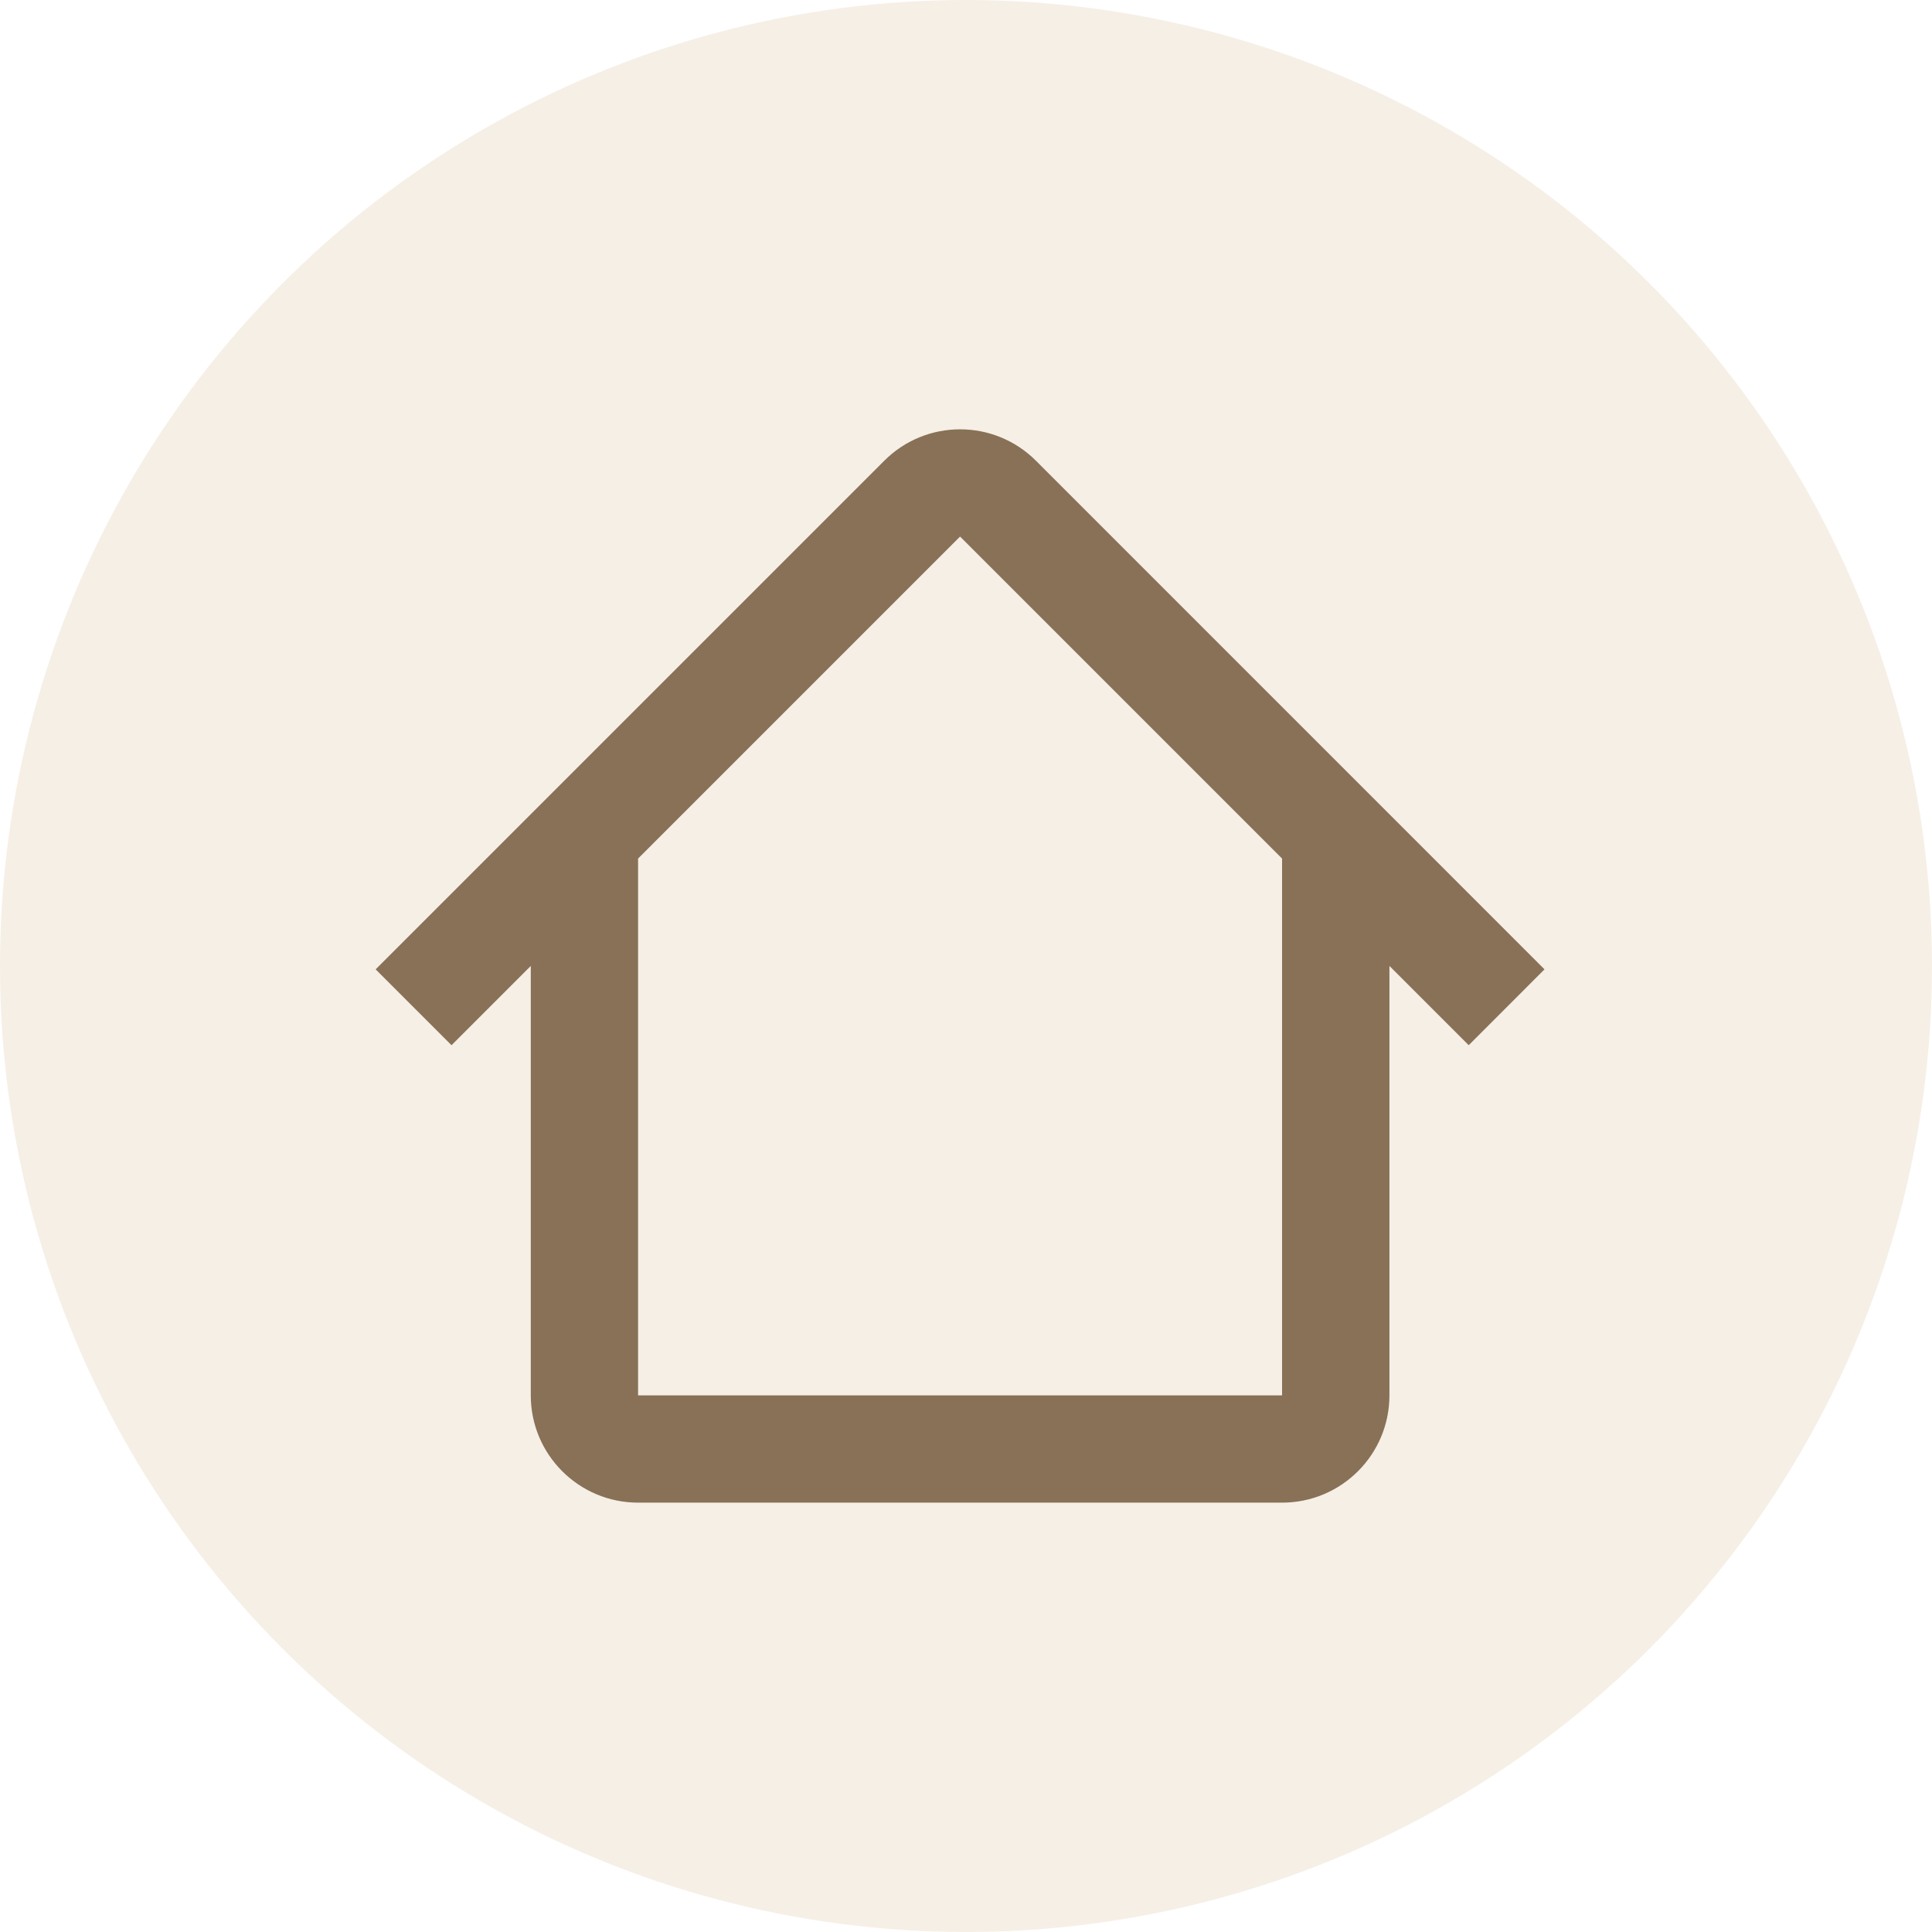<svg width="30" height="30" viewBox="0 0 30 30" fill="none" xmlns="http://www.w3.org/2000/svg">
<path fill-rule="evenodd" clip-rule="evenodd" d="M9.907 13.333L14.908 8.332L19.909 13.333H19.908V21.667H9.908V13.333H9.907ZM8.242 14.999L7.011 16.23L5.833 15.052L13.731 7.154C14.381 6.504 15.435 6.504 16.086 7.154L23.983 15.052L22.806 16.23L21.575 14.999V21.667C21.575 22.587 20.829 23.333 19.908 23.333H9.908C8.988 23.333 8.242 22.587 8.242 21.667V14.999Z" fill="#75624B"/>
<circle cx="15" cy="15" r="15" fill="#D6B184" fill-opacity="0.2"/>
</svg>
